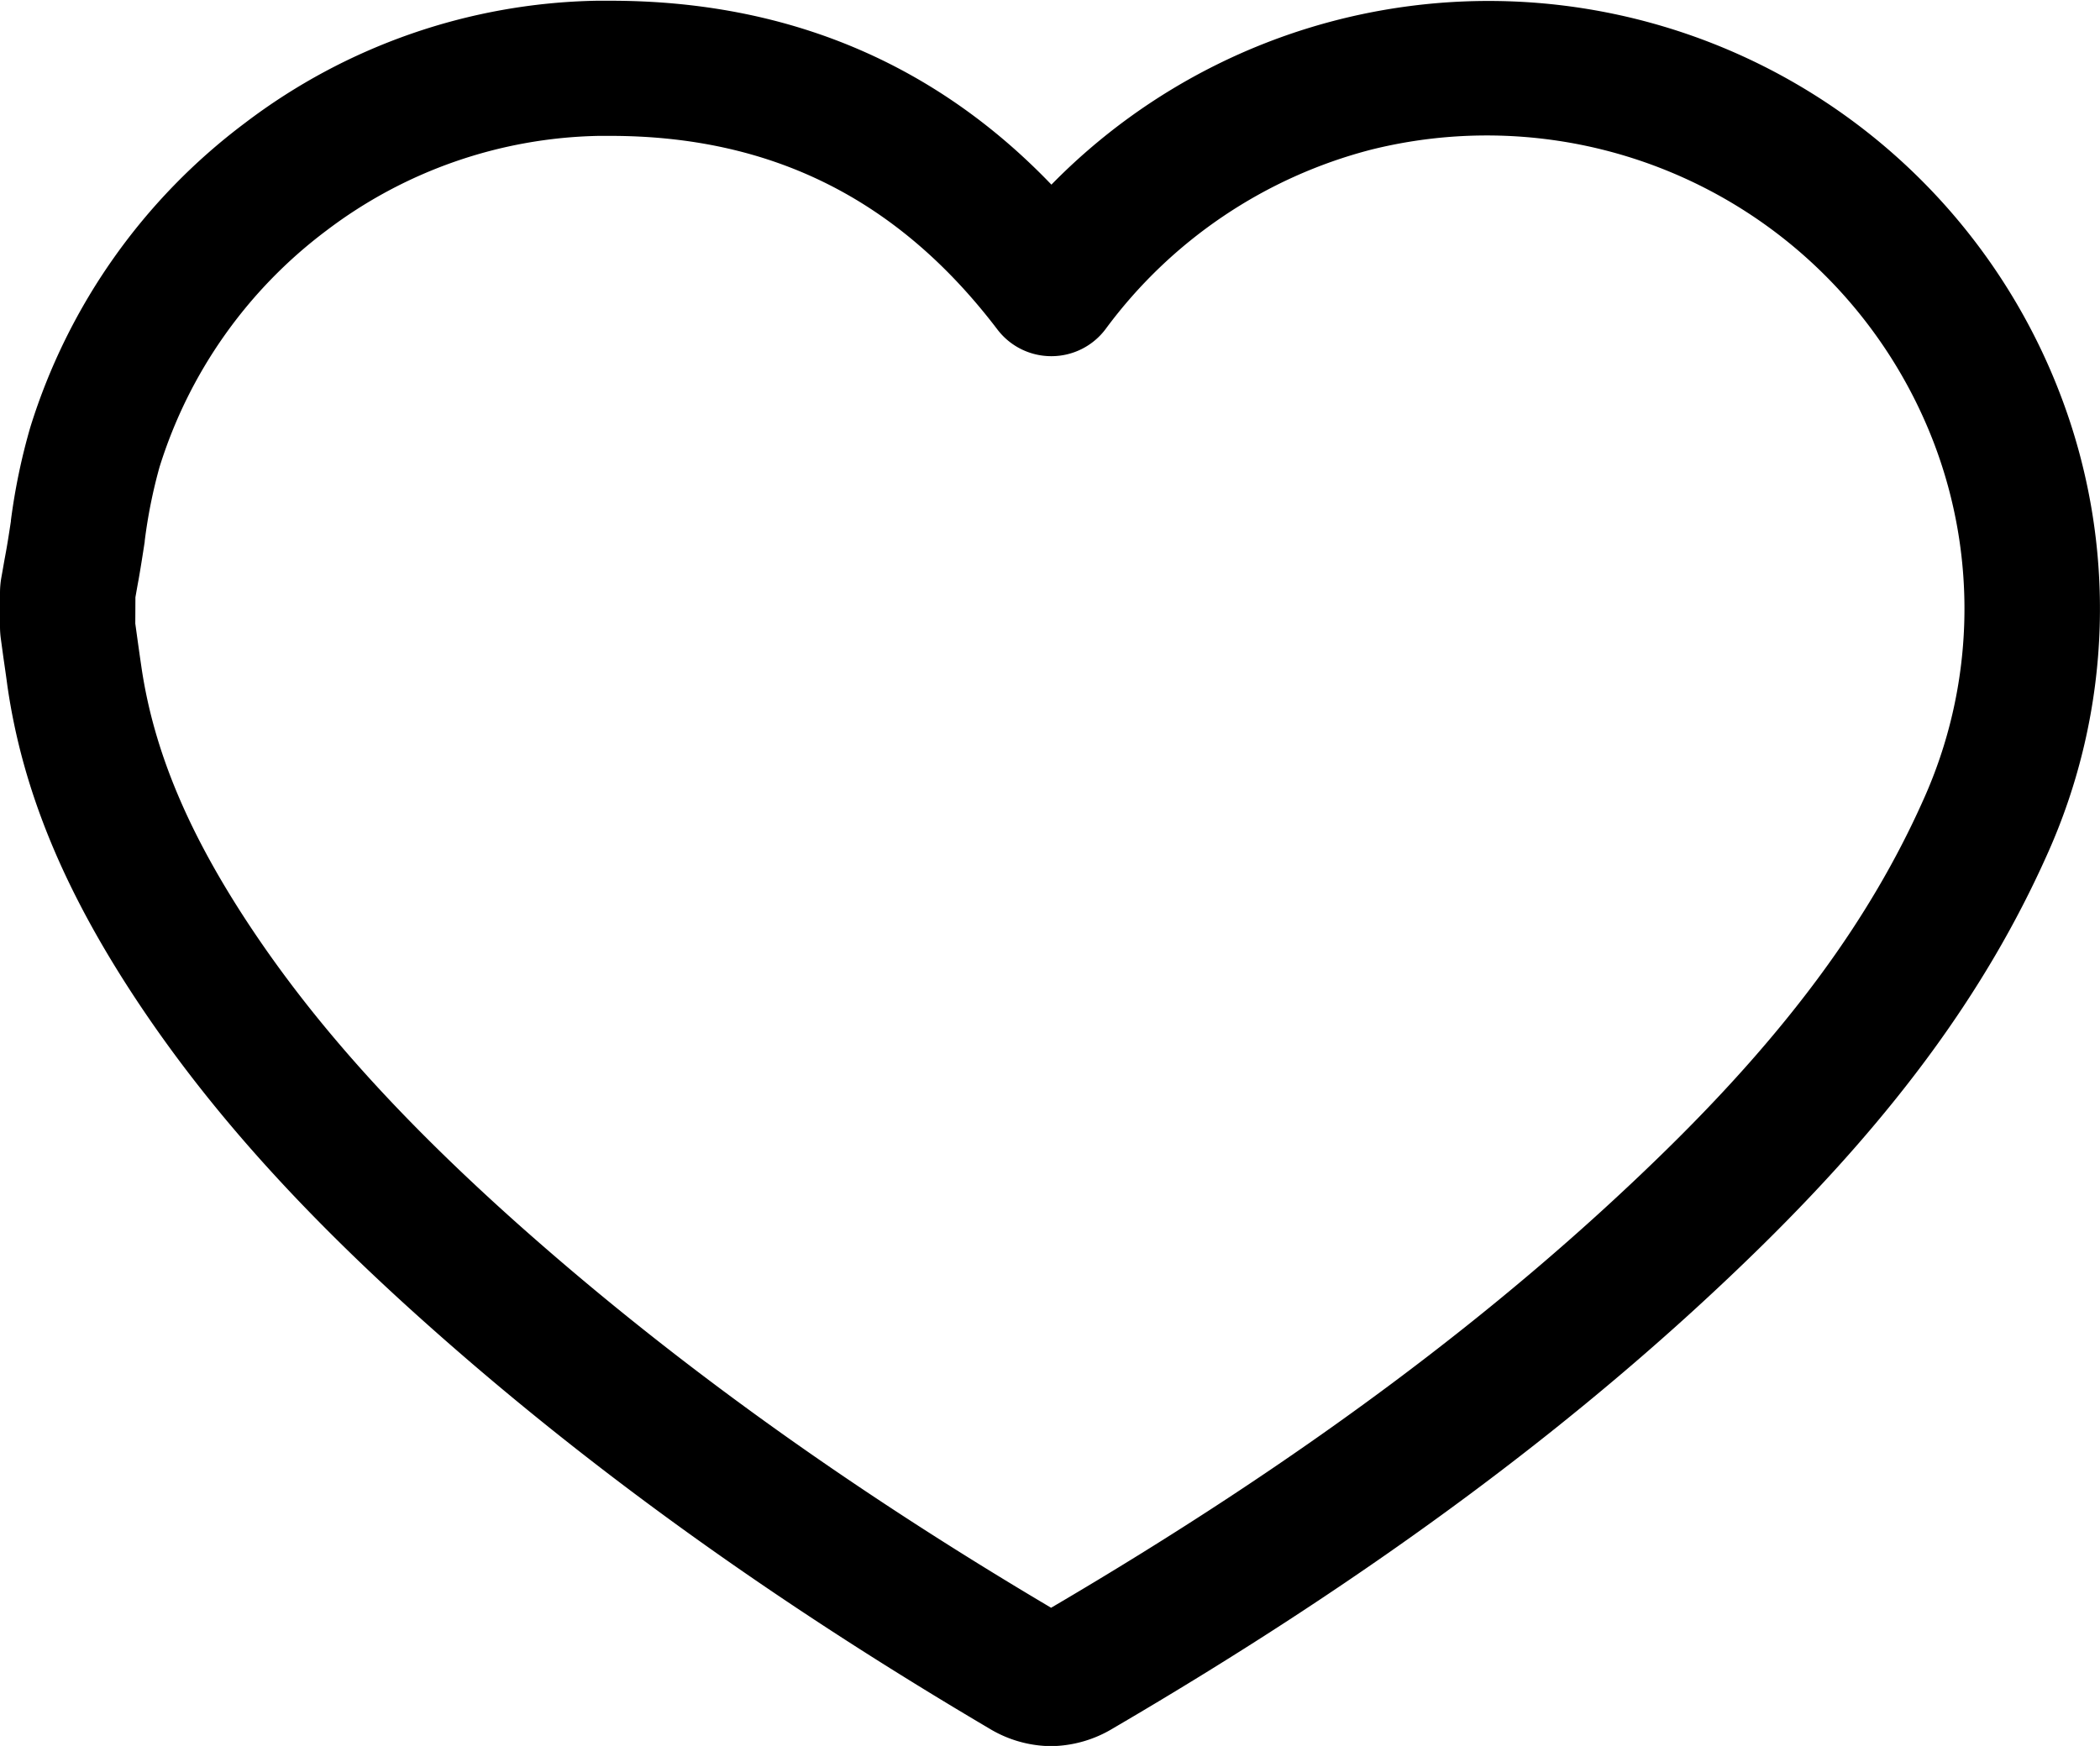 <svg id="Layer_1" data-name="Layer 1" xmlns="http://www.w3.org/2000/svg" viewBox="0 0 341.48 283.97"><path d="M170.91,284a19.71,19.71,0,0,1-10.08-2.89c-35.16-20.75-65.06-42.25-91.38-65.73-20.26-18.06-35.08-34.54-46.67-51.85-12.25-18.31-19.11-34.83-21.58-52C1,110,.77,108.45.55,106.92l-.41-3a14.71,14.71,0,0,1-.14-2v-5.5a14.4,14.4,0,0,1,.23-2.55l.18-1c.15-.86.3-1.73.46-2.59.33-1.74.62-3.65.9-5.49l0-.12A100.78,100.78,0,0,1,4.93,69.48,98.21,98.21,0,0,1,39.84,20,97.32,97.32,0,0,1,97,.12l2.27,0c28.57,0,52.64,10.05,71.7,29.91A99.52,99.52,0,0,1,335.06,64.25a97.39,97.39,0,0,1-2.26,74.93c-9.81,21.9-24.52,42-46.28,63.41-28.49,28-63,53.64-105.49,78.49A19.9,19.9,0,0,1,170.91,284Zm1.2-21.79h0ZM22,101.42l.34,2.46c.21,1.5.42,3,.64,4.49,2,13.79,7.73,27.42,18.09,42.9,10.52,15.72,24.19,30.87,43,47.67,25,22.27,53.4,42.74,86.85,62.55,40.44-23.73,73.21-48.14,100.17-74.6,19.73-19.37,33-37.39,41.62-56.7a75.61,75.61,0,0,0,1.77-58.12A77.84,77.84,0,0,0,223,24.33a77.88,77.88,0,0,0-43.19,29.15A11,11,0,0,1,171,57.93h-.06a11,11,0,0,1-8.76-4.35C146.07,32.4,125.48,22.1,99.22,22.1l-1.84,0a75.53,75.53,0,0,0-44.3,15.4A76.49,76.49,0,0,0,25.93,76,83,83,0,0,0,23.53,88v.12c-.31,2-.63,4.09-1,6.18-.15.79-.29,1.59-.43,2.39l-.08.45Zm-.07-.52h0Zm0-3.21v0A.06.06,0,0,1,21.9,97.69Z"/></svg>